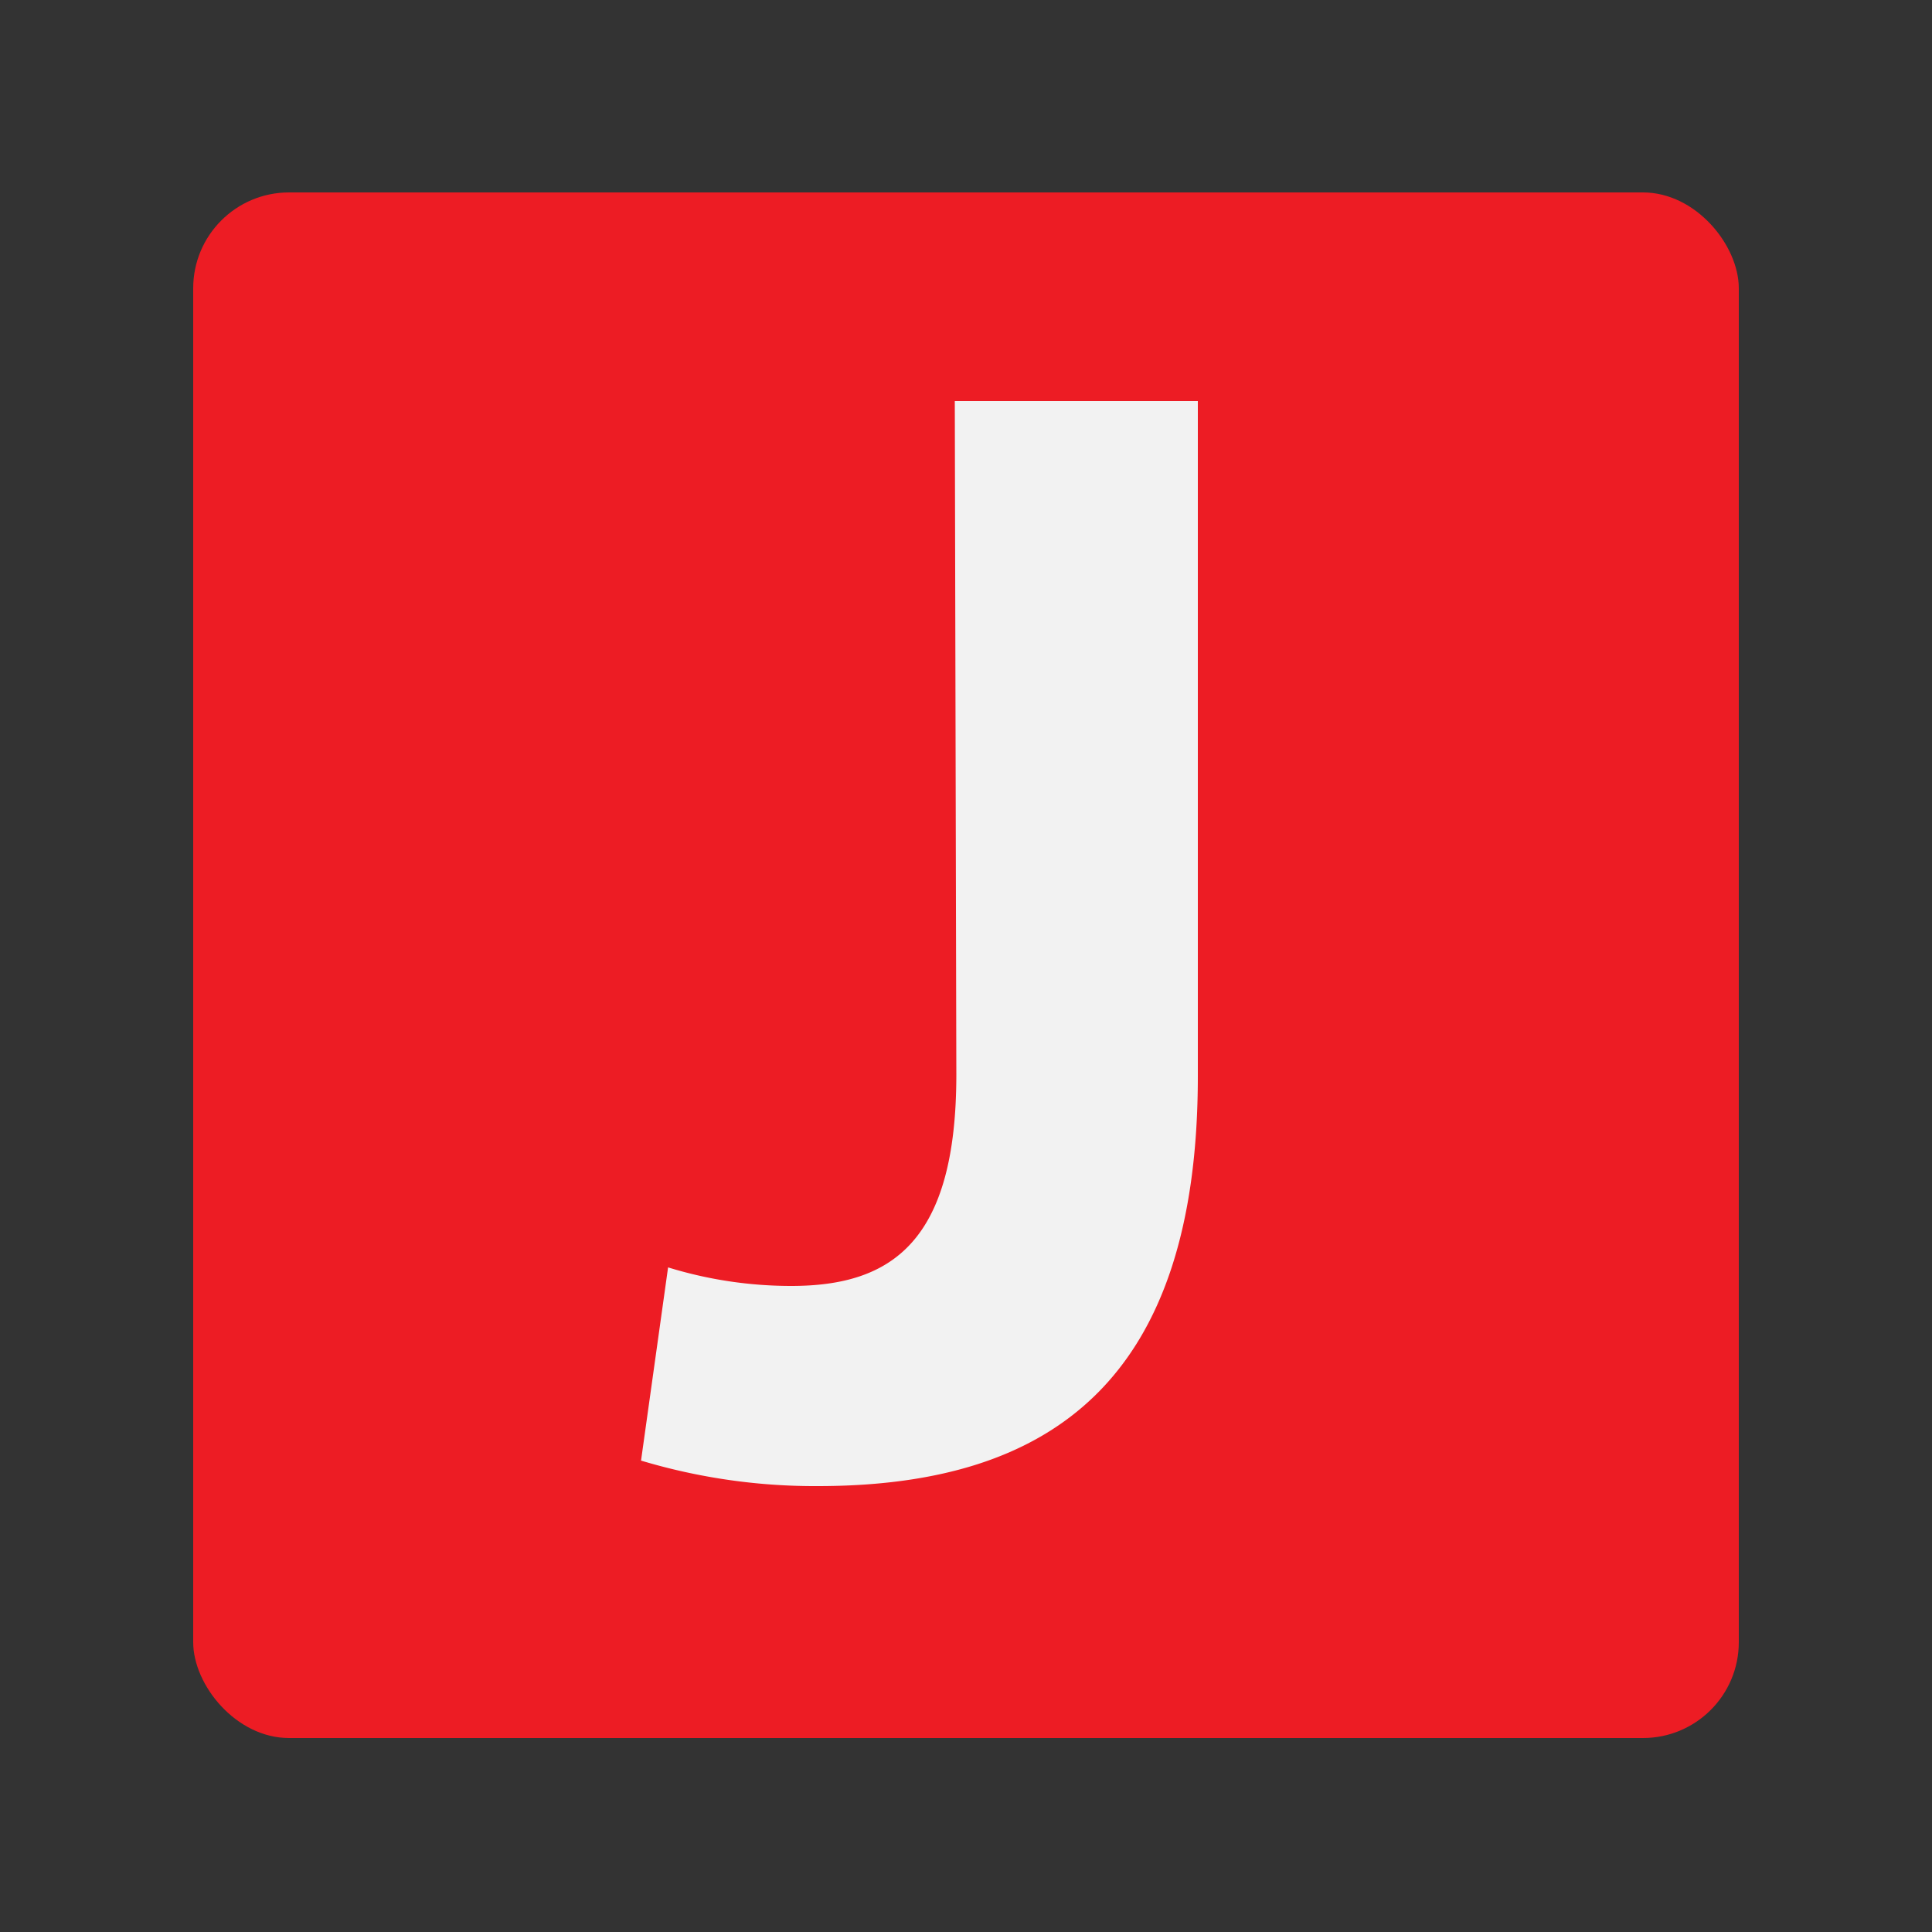 <svg id="Layer_1" data-name="Layer 1" xmlns="http://www.w3.org/2000/svg" viewBox="0 0 50 50"><rect x="0" y="0" width="50" height="50" fill="#333333" stroke="none"/><defs><style>.cls-1{fill:#ed1c24;}.cls-2{fill:#f2f2f2;}</style></defs><rect class="cls-1" x="5" y="4.98" width="40" height="40" rx="2.48"/><path class="cls-2" d="M24.71,10.38H31V27.85c0,7.85-3.77,10.61-9.84,10.61a15.63,15.63,0,0,1-4.57-.66l.7-5a10.82,10.82,0,0,0,3.19.48c2.62,0,4.27-1.17,4.27-5.47Z"/></svg>